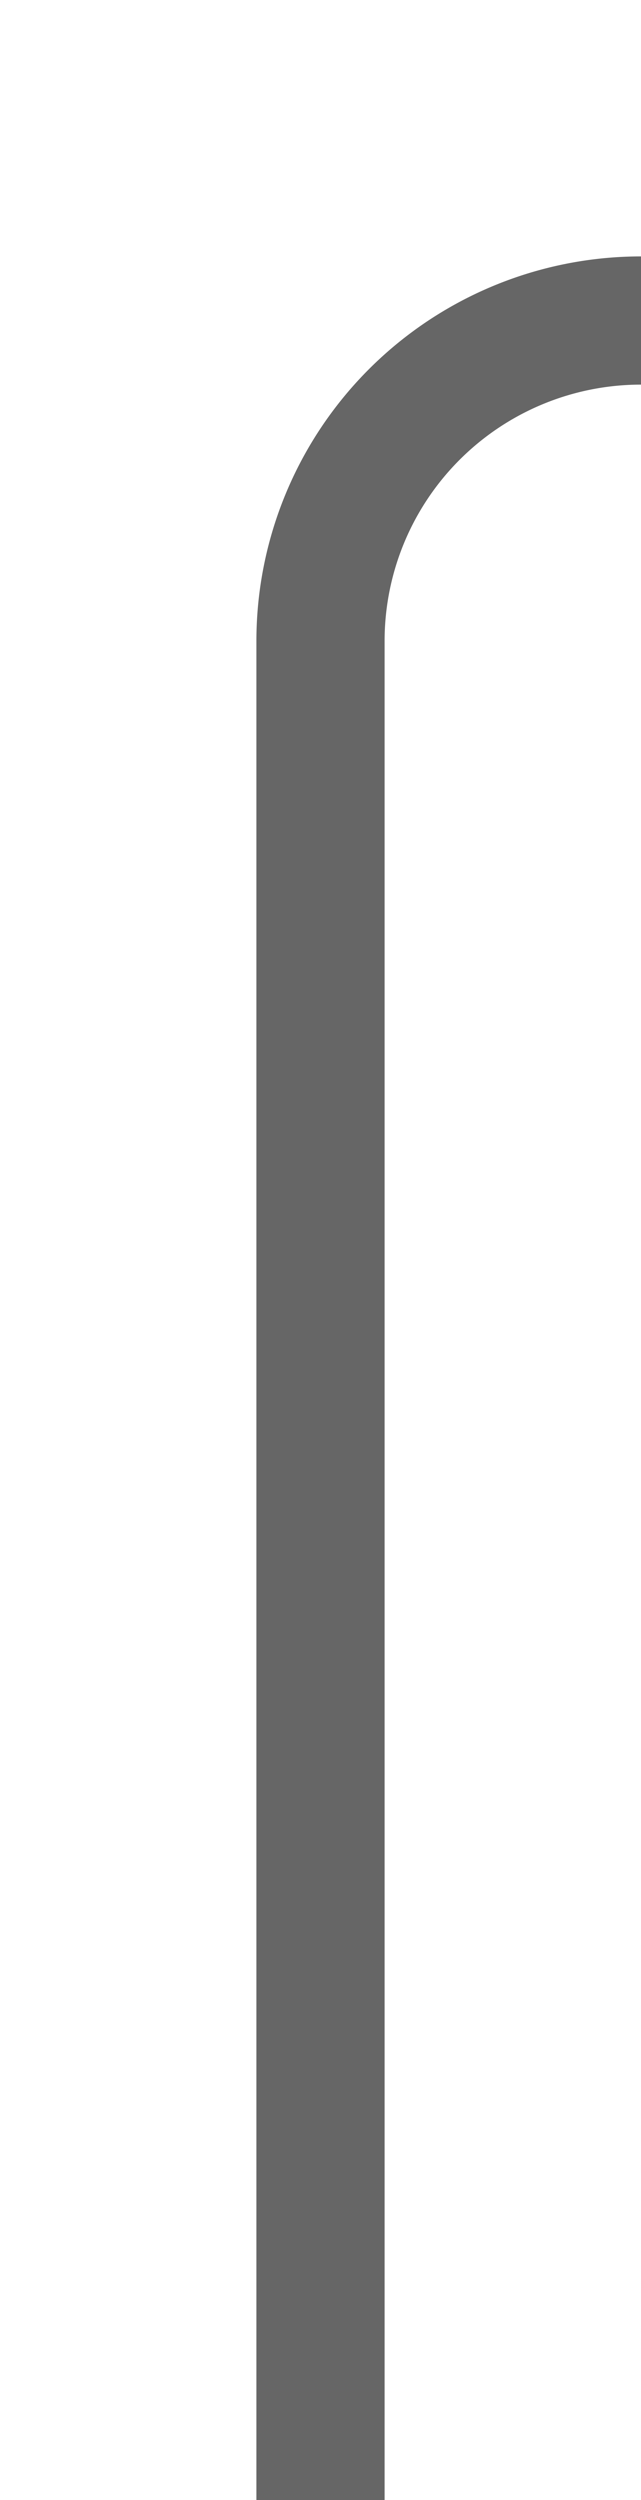 ﻿<?xml version="1.0" encoding="utf-8"?>
<svg version="1.1" xmlns:xlink="http://www.w3.org/1999/xlink" width="10px" height="39px" preserveAspectRatio="xMidYMin meet" viewBox="325 945  8 39" xmlns="http://www.w3.org/2000/svg">
  <path d="M 329 984  L 329 955  A 5 5 0 0 1 334 950 L 387 950  A 3 3 0 0 1 390 947 A 3 3 0 0 1 393 950 L 593 950  A 5 5 0 0 1 598 955 L 598 955  " stroke-width="2" stroke="#666666" fill="none" />
  <path d="M 590.4 954  L 598 961  L 605.6 954  L 590.4 954  Z " fill-rule="nonzero" fill="#666666" stroke="none" />
</svg>
